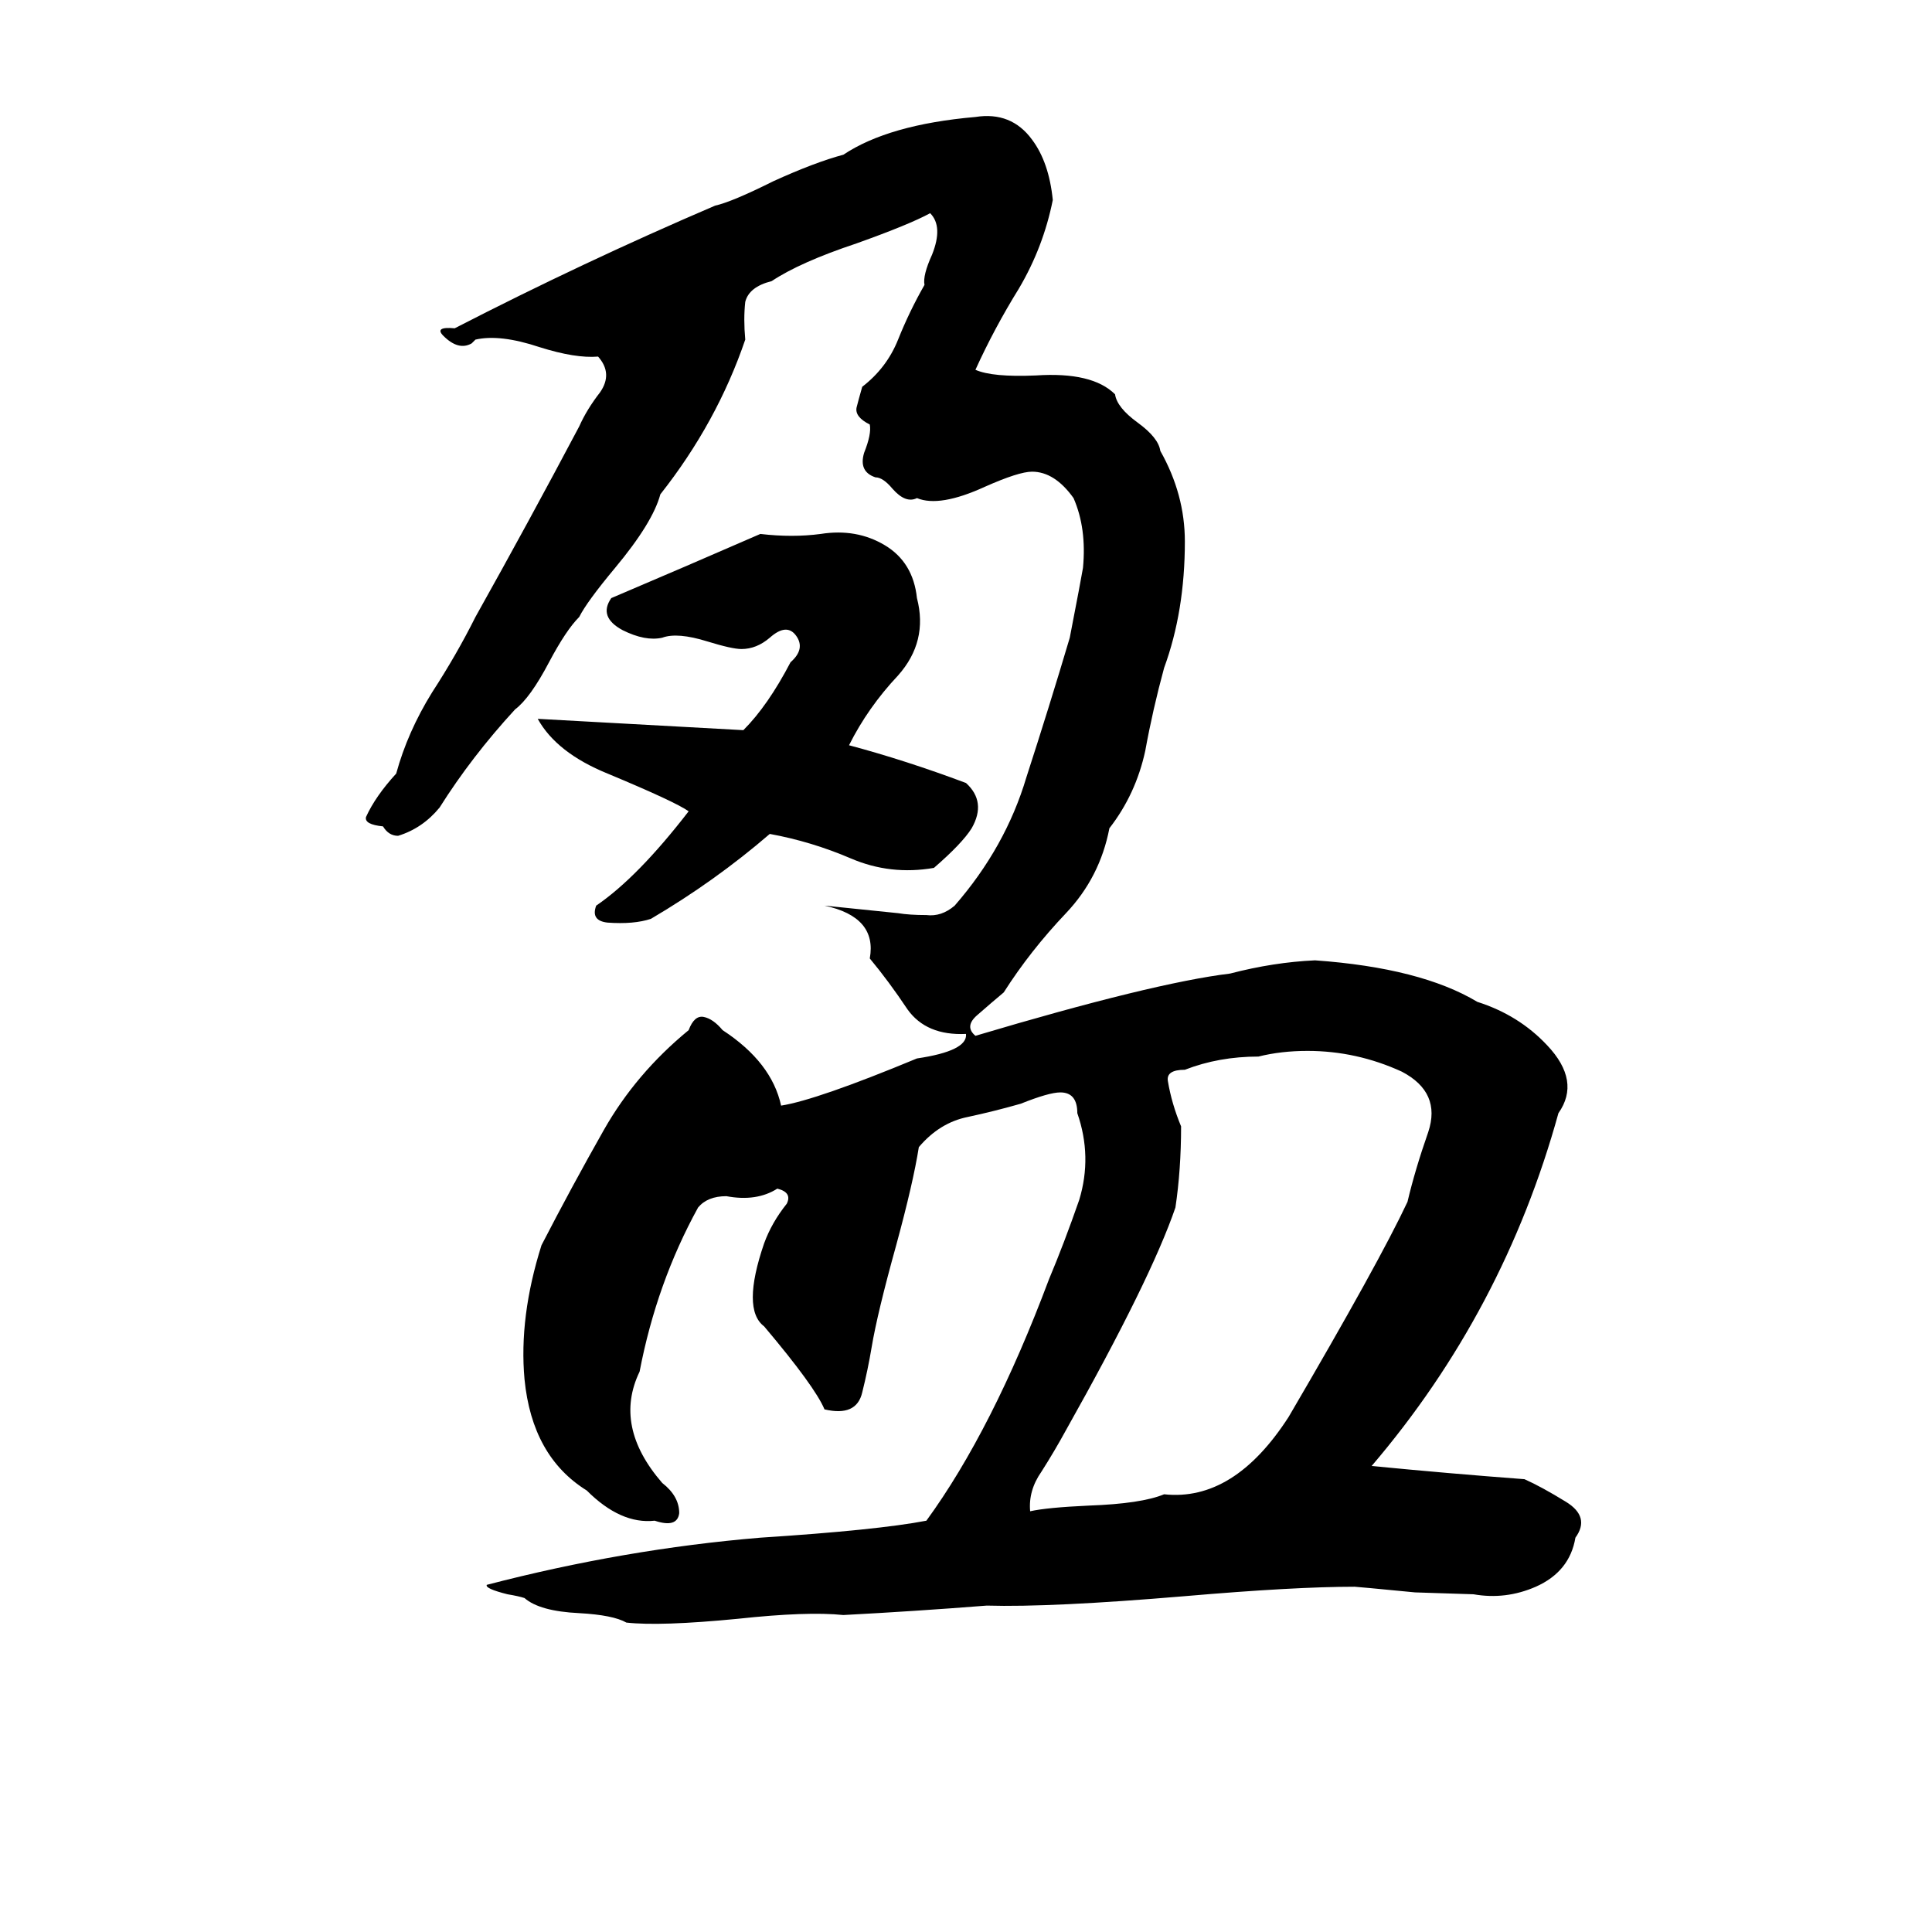 <svg xmlns="http://www.w3.org/2000/svg" viewBox="0 -800 1024 1024">
	<path fill="#000000" d="M517 -738Q536 -741 547 -726Q556 -714 558 -694Q553 -669 540 -647Q527 -626 517 -604Q526 -600 549 -601Q579 -603 591 -591Q592 -584 603 -576Q614 -568 615 -561Q628 -538 628 -513Q628 -476 617 -446Q611 -424 607 -402Q602 -379 588 -361Q583 -335 565 -316Q546 -296 532 -274Q526 -269 518 -262Q511 -256 517 -251Q611 -279 652 -284Q675 -290 697 -291Q753 -287 783 -269Q805 -262 820 -246Q838 -227 826 -210Q797 -105 727 -23Q768 -19 808 -16Q817 -12 830 -4Q843 4 835 15Q832 33 814 41Q798 48 781 45L750 44Q719 41 718 41Q686 41 628 46Q557 52 523 51Q485 54 447 56Q428 54 391 58Q350 62 332 60Q325 56 307 55Q286 54 278 47Q275 46 269 45Q257 42 258 40Q331 21 403 15Q465 11 491 6Q526 -42 556 -122Q564 -141 572 -164Q579 -187 571 -210Q571 -221 562 -221Q556 -221 541 -215Q527 -211 513 -208Q498 -205 487 -192Q484 -173 475 -140Q465 -104 462 -86Q460 -74 457 -62Q454 -49 437 -53Q432 -65 405 -97Q393 -106 405 -141Q409 -152 417 -162Q420 -168 412 -170Q401 -163 385 -166Q375 -166 370 -160Q348 -120 339 -73Q325 -44 351 -14Q360 -7 360 2Q359 10 347 6Q329 8 311 -10Q282 -28 278 -69Q275 -102 287 -140Q303 -171 320 -201Q337 -231 365 -254Q368 -262 373 -261Q378 -260 383 -254Q409 -237 414 -214Q433 -217 486 -239Q513 -243 512 -252Q491 -251 481 -265Q471 -280 461 -292Q465 -314 437 -320Q457 -318 476 -316Q482 -315 491 -315Q499 -314 506 -320Q533 -351 544 -388Q556 -425 567 -462Q573 -493 574 -499Q576 -520 569 -536Q559 -550 547 -550Q540 -550 522 -542Q498 -531 486 -536Q480 -533 473 -541Q468 -547 464 -547Q455 -550 458 -560Q462 -570 461 -575Q453 -579 454 -584Q455 -588 457 -595Q470 -605 476 -620Q482 -635 490 -649Q489 -654 494 -665Q500 -680 493 -687Q482 -681 454 -671Q424 -661 409 -651Q397 -648 395 -640Q394 -631 395 -620Q380 -576 350 -538Q346 -523 326 -499Q311 -481 307 -473Q300 -466 291 -449Q281 -430 273 -424Q250 -399 233 -372Q224 -361 211 -357Q206 -357 203 -362Q193 -363 194 -367Q199 -378 210 -390Q216 -412 229 -433Q242 -453 252 -473Q280 -523 307 -574Q311 -583 318 -592Q325 -602 317 -611Q305 -610 286 -616Q265 -623 252 -620Q251 -619 250 -618Q243 -614 235 -622Q230 -627 241 -626Q309 -661 379 -691Q388 -693 410 -704Q432 -714 447 -718Q471 -734 517 -738ZM403 -517Q420 -515 435 -517Q454 -520 469 -511Q484 -502 486 -483Q492 -460 476 -442Q460 -425 450 -405Q480 -397 512 -385Q523 -375 515 -361Q510 -353 495 -340Q472 -336 451 -345Q430 -354 408 -358Q379 -333 345 -313Q336 -310 322 -311Q313 -312 316 -320Q338 -335 365 -370Q358 -375 322 -390Q295 -401 285 -419Q340 -416 394 -413Q407 -426 419 -449Q427 -456 422 -463Q417 -470 408 -462Q401 -456 393 -456Q388 -456 375 -460Q359 -465 351 -462Q342 -460 330 -466Q317 -473 324 -483Q364 -500 403 -517ZM667 -240Q646 -240 628 -233Q618 -233 619 -227Q621 -215 626 -203Q626 -180 623 -160Q610 -122 565 -42Q559 -31 552 -20Q545 -10 546 1Q555 -1 577 -2Q605 -3 617 -8Q654 -4 683 -49Q731 -131 746 -163Q750 -180 757 -200Q764 -221 743 -232Q719 -243 693 -243Q679 -243 667 -240Z"/>
</svg>